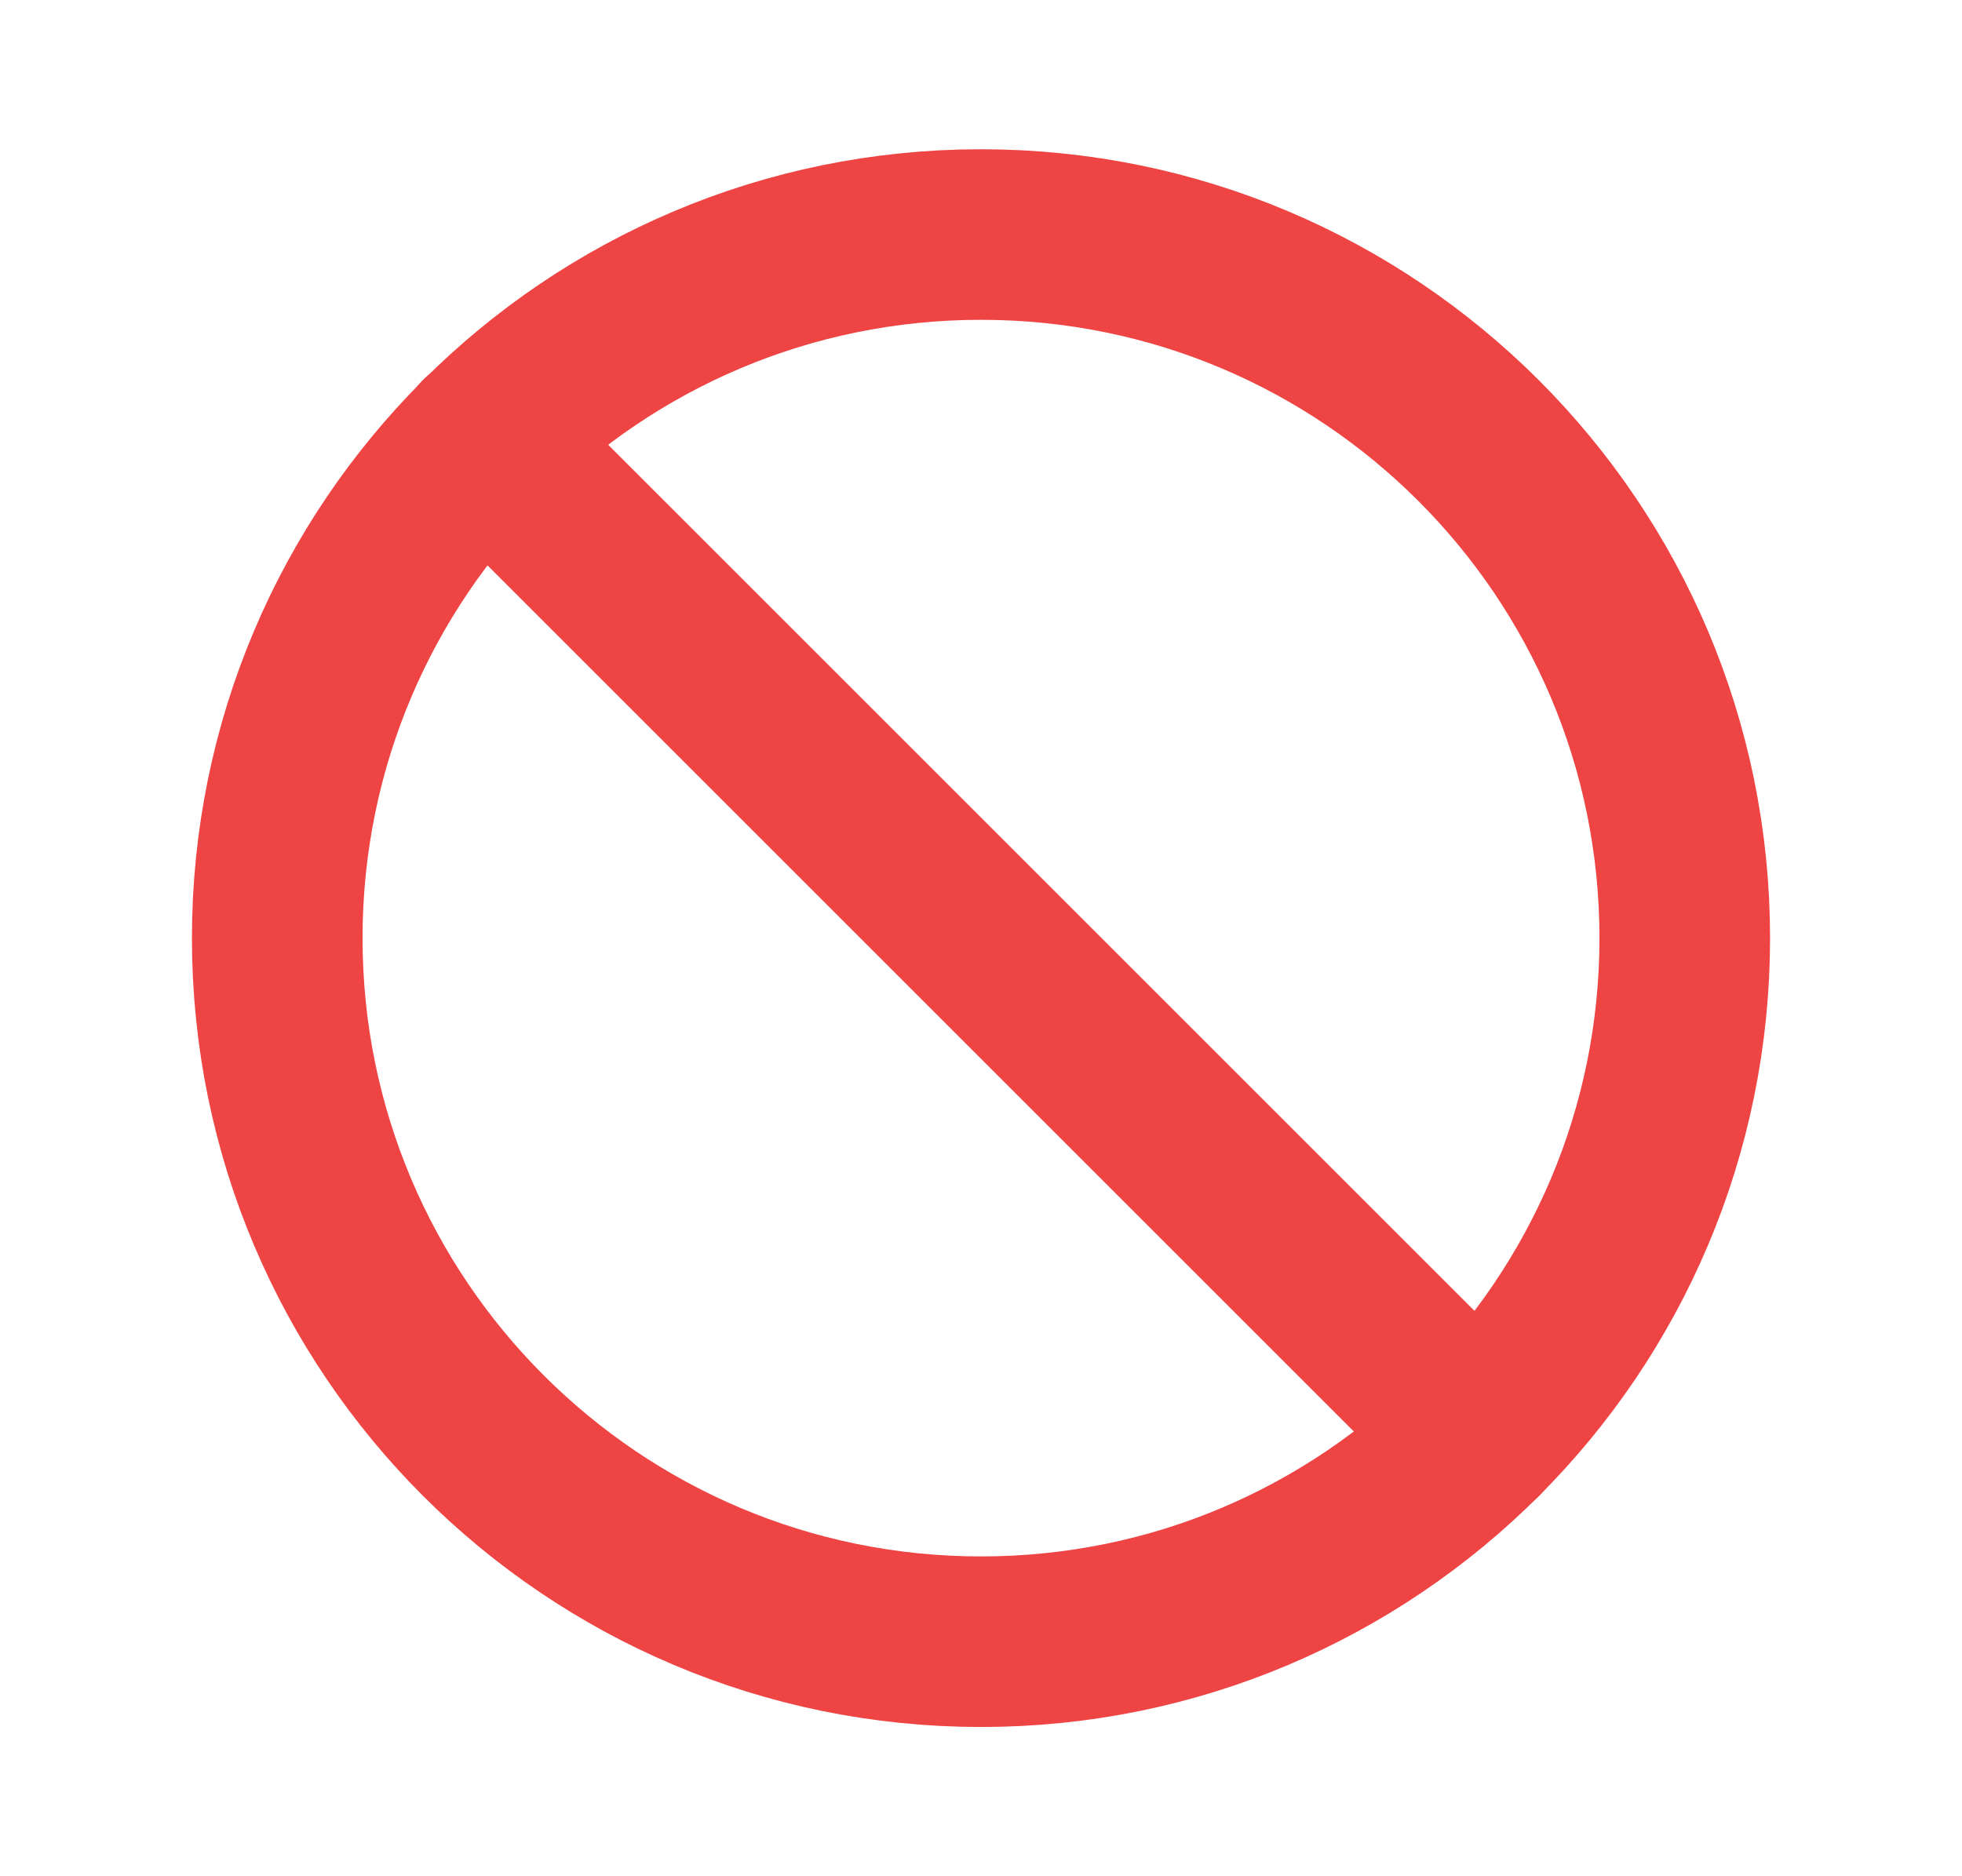 <svg width="23" height="22" viewBox="0 0 23 22" fill="none" xmlns="http://www.w3.org/2000/svg">
<path d="M11.5 19.25C16.056 19.25 19.75 15.556 19.75 11C19.75 6.444 16.056 2.75 11.5 2.75C6.944 2.75 3.25 6.444 3.25 11C3.25 15.556 6.944 19.25 11.5 19.25Z" stroke="#EF4444" stroke-width="2" stroke-miterlimit="10"/>
<path d="M5.664 5.164L17.334 16.834" stroke="#EF4444" stroke-width="2" stroke-linecap="round" stroke-linejoin="round"/>
</svg>
